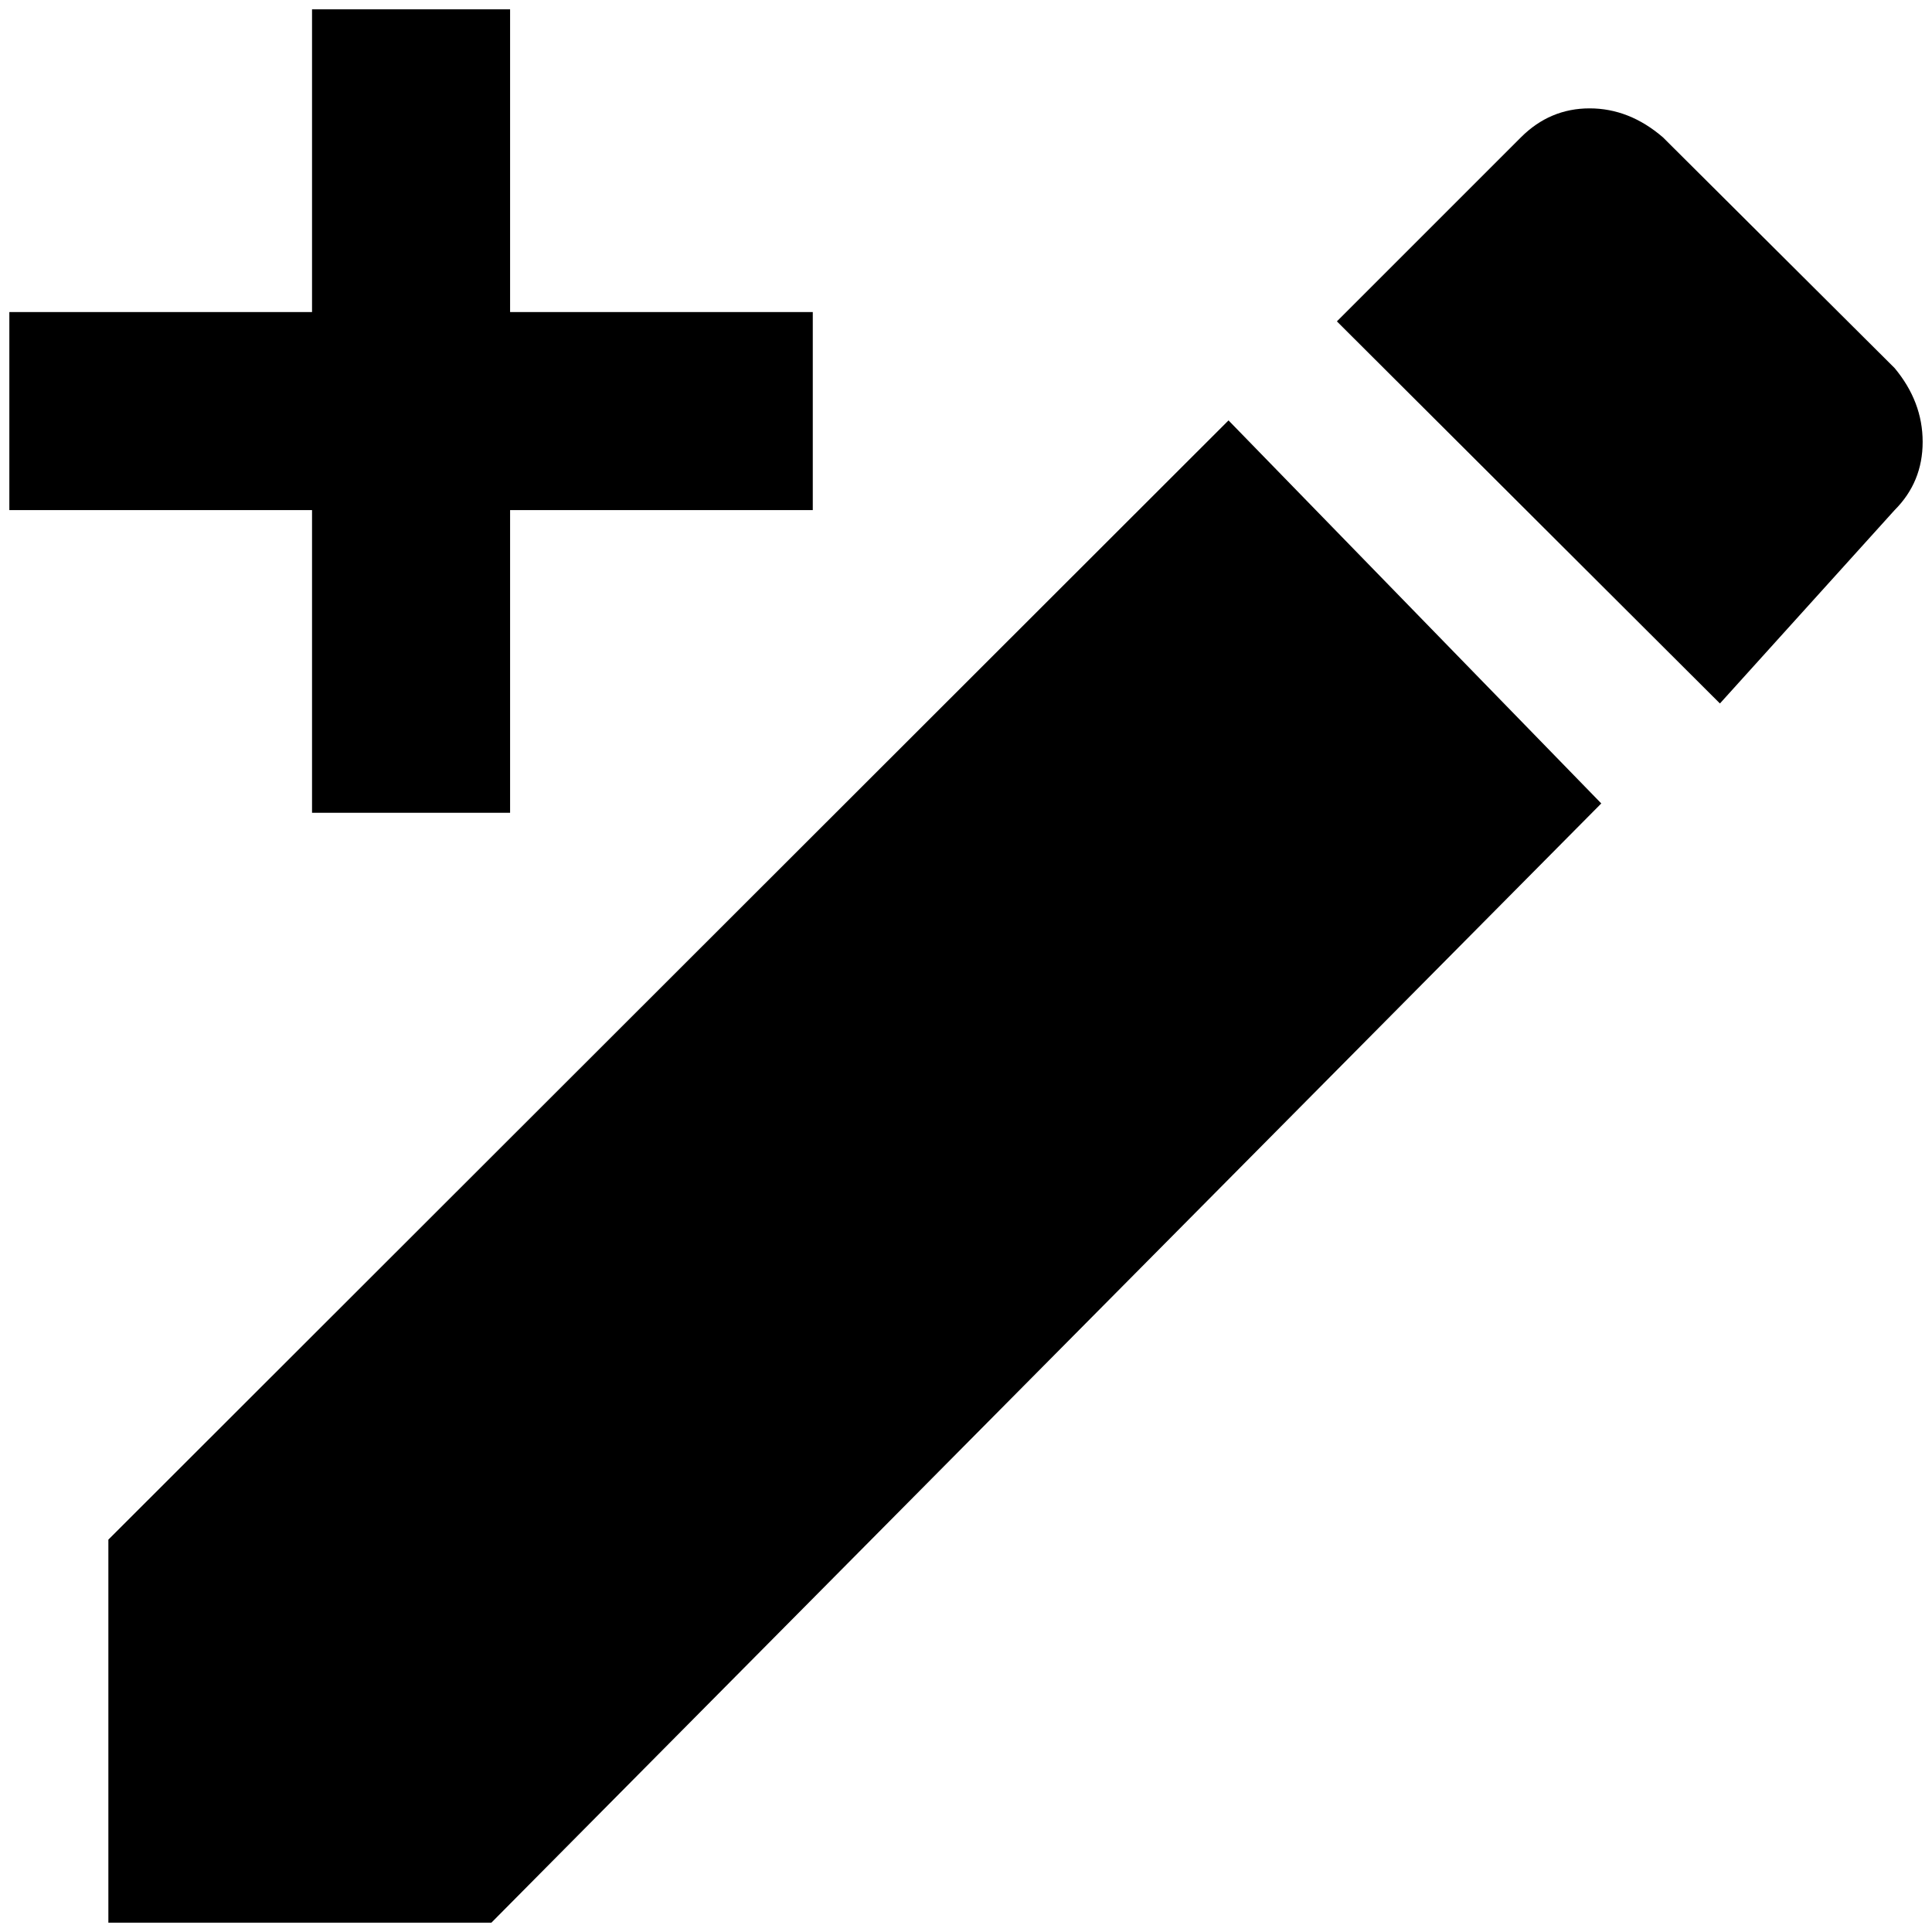 <?xml version="1.0" standalone="no"?>
<!DOCTYPE svg PUBLIC "-//W3C//DTD SVG 1.1//EN" "http://www.w3.org/Graphics/SVG/1.1/DTD/svg11.dtd" >
<svg xmlns="http://www.w3.org/2000/svg" xmlns:xlink="http://www.w3.org/1999/xlink" version="1.1" width="2048" height="2048" viewBox="-10 0 2068 2048">
   <path fill="currentColor"
d="M2018 536q30 -30 30 -73t-30 -79l-248 -247q-36 -31 -78.5 -31t-73.5 31l-197 197l410 409zM106 1638v410h410l1188 -1198l-399 -410zM536 0v324h324v212h-324v324h-212v-324h-324v-212h324v-324h212z" />
</svg>
